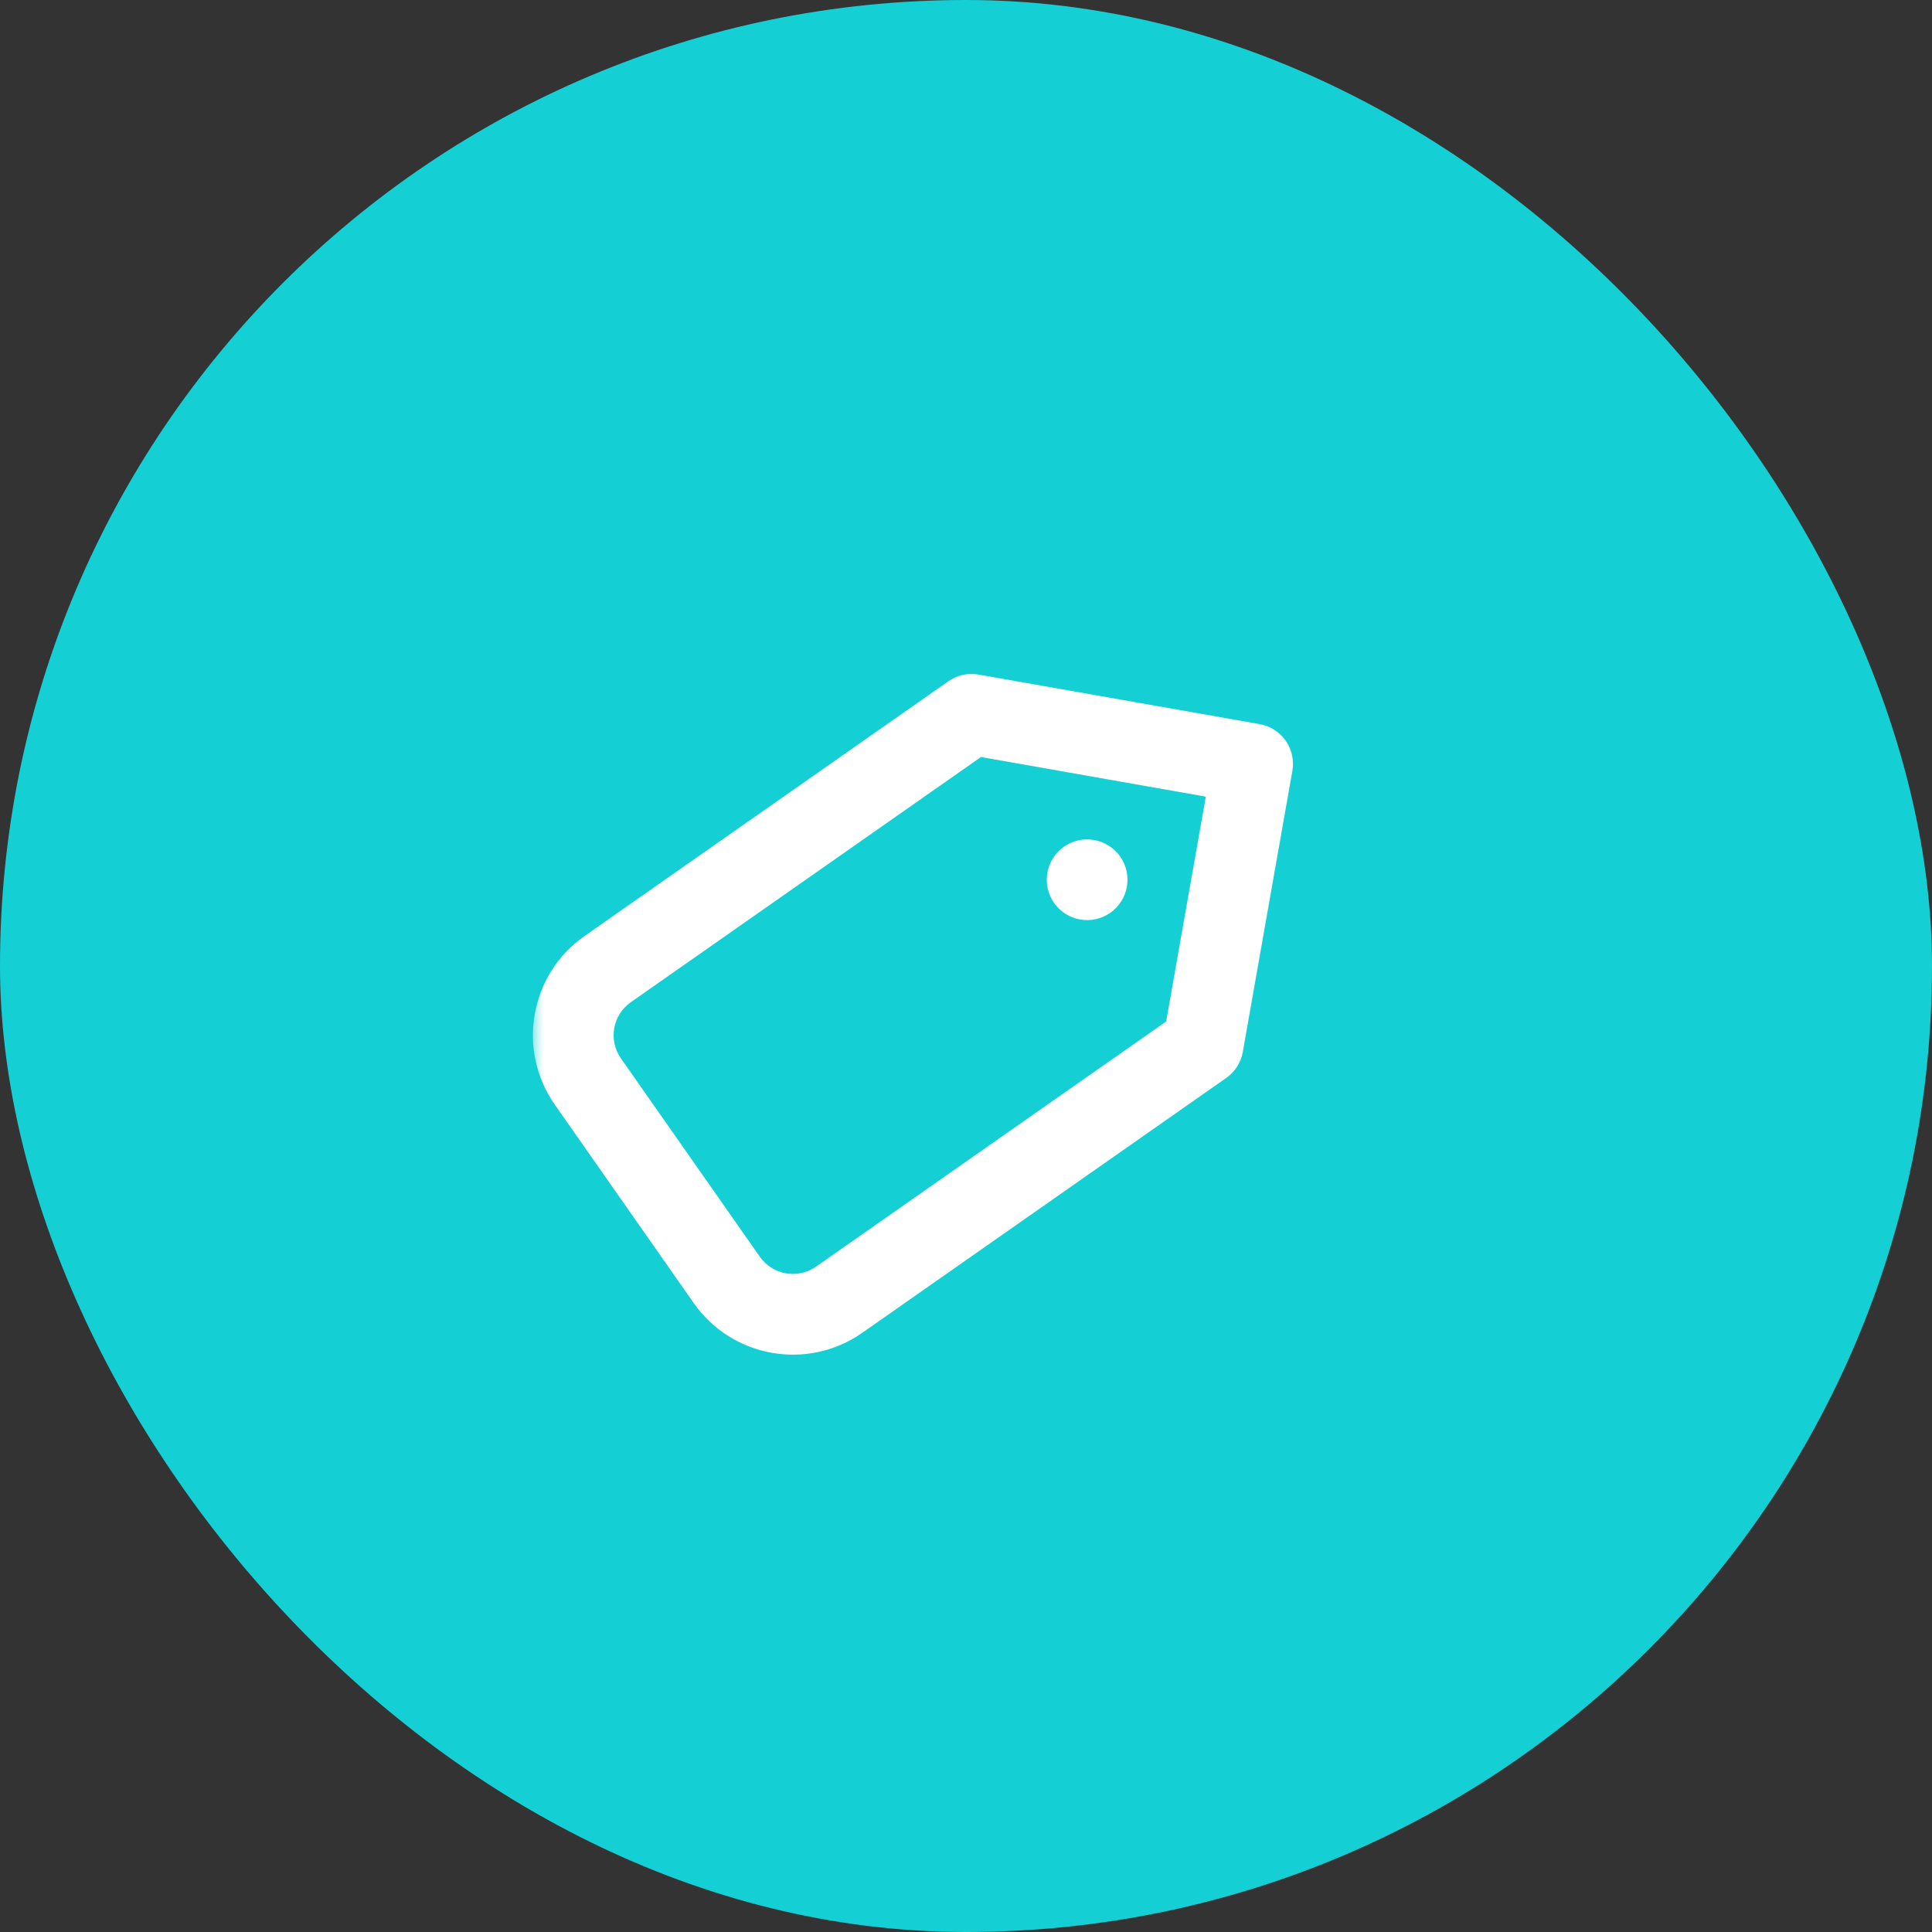 <svg xmlns="http://www.w3.org/2000/svg" xmlns:xlink="http://www.w3.org/1999/xlink" width="80" height="80" viewBox="0 0 80 80">
    <rect x="0" y="0" width="80" height="80" fill="#333333" stroke="none"/>
    <defs>
        <path id="lupl9e01ja" d="M0 0L36 0 36 36 0 36z"/>
    </defs>
    <g fill="none" fill-rule="evenodd">
        <g>
            <g transform="translate(-4378 -3755) translate(4378 3755)">
                <rect width="80" height="80" fill="#14D0D5" rx="40"/>
                <g transform="translate(22 22)">
                    <mask id="s8zmvuu5kb" fill="#fff">
                        <use xlink:href="#lupl9e01ja"/>
                    </mask>
                    <g fill="#FFF" fill-rule="nonzero" mask="url(#s8zmvuu5kb)">
                        <path d="M21.727 10.028c0 .923.748 1.67 1.67 1.67.924 0 1.672-.747 1.672-1.67 0-.923-.748-1.672-1.671-1.672s-1.671.749-1.671 1.672zM32.94 8.84L24.584.485C24.27.172 23.842-.003 23.398 0H5.014C2.244 0 0 2.245 0 5.014V15.04c0 2.77 2.245 5.014 5.014 5.014h18.384c.444.003.871-.172 1.186-.484l8.357-8.357c.316-.314.494-.74.494-1.186 0-.446-.178-.873-.494-1.187zm-10.228 7.872h-17.7c-.922 0-1.67-.749-1.67-1.672V5.014c0-.923.748-1.671 1.67-1.671h17.7l6.685 6.685-6.685 6.685z" transform="rotate(-35 30.186 12.834)"/>
                    </g>
                </g>
            </g>
        </g>
    </g>
</svg>
